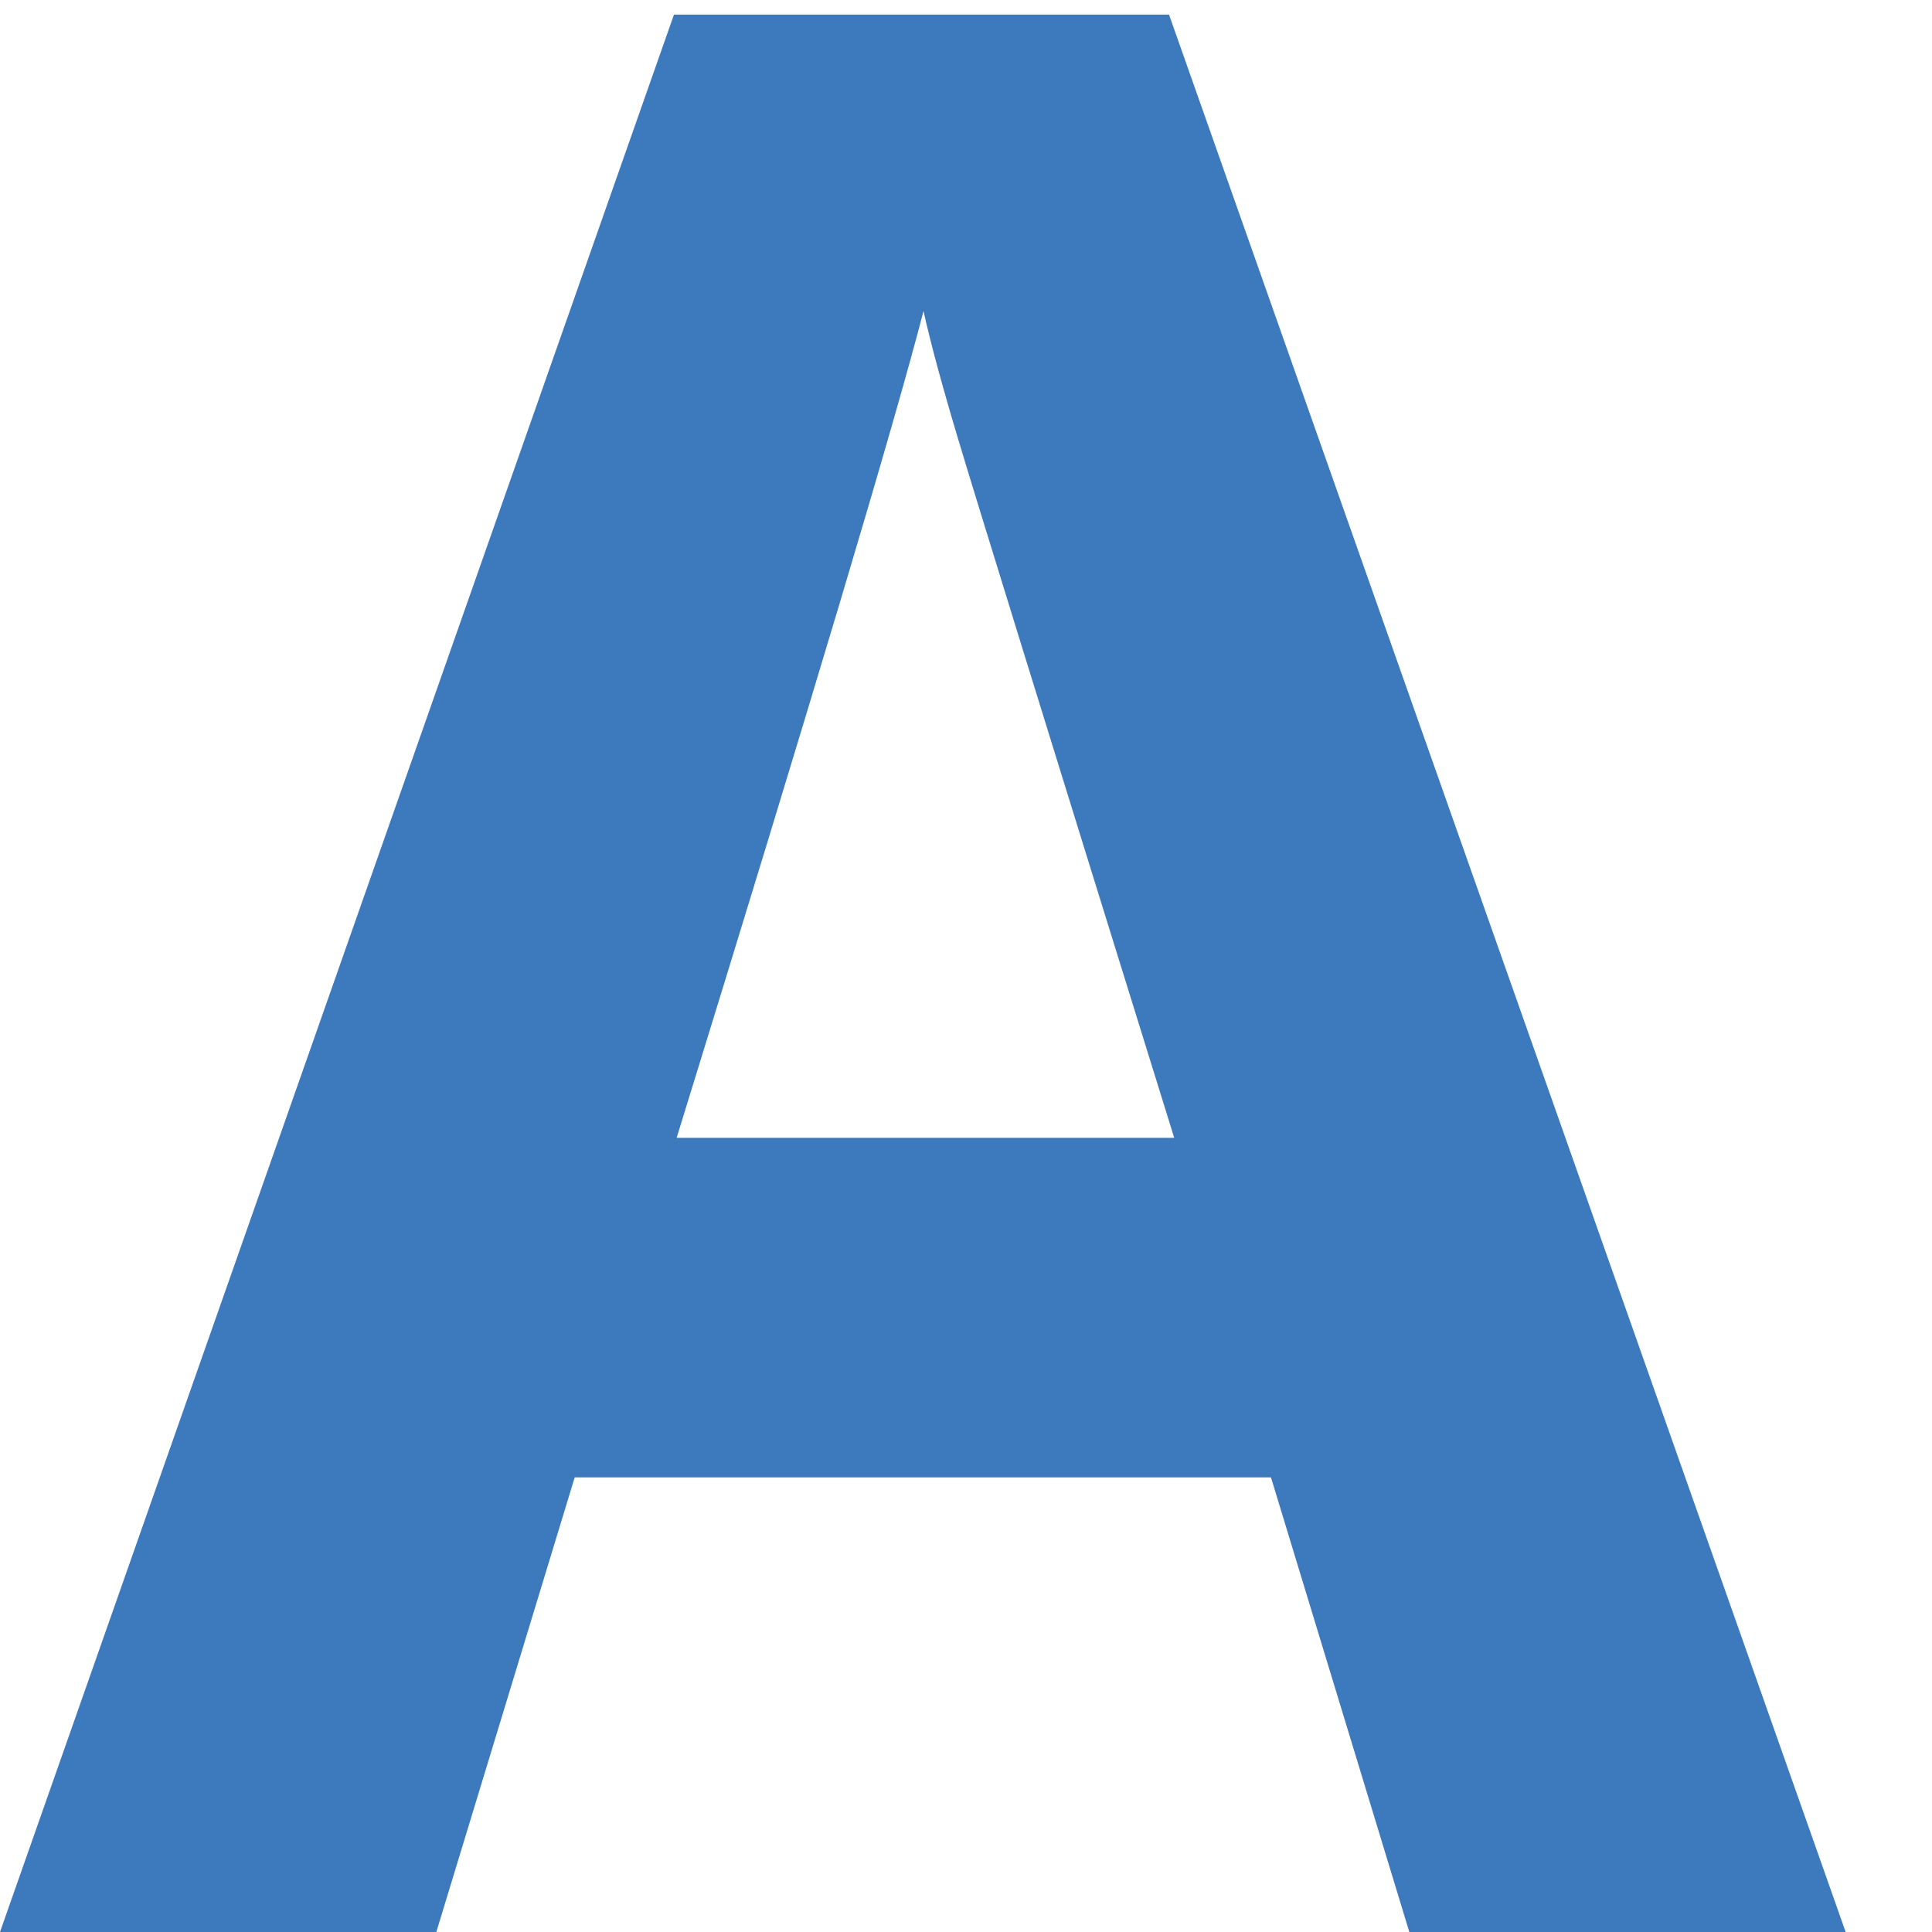 <svg width="13" height="13" viewBox="0 0 13 13" fill="none" xmlns="http://www.w3.org/2000/svg">
<path fill-rule="evenodd" clip-rule="evenodd" d="M9.483 13L8.552 9.941H3.867L2.936 13H0L4.535 0.098H7.866L12.419 13H9.483ZM7.901 7.656C7.04 4.885 6.555 3.317 6.447 2.954C6.338 2.591 6.261 2.304 6.214 2.093C6.021 2.843 5.467 4.697 4.553 7.656H7.901Z" fill="#3D79BD"/>
</svg>
